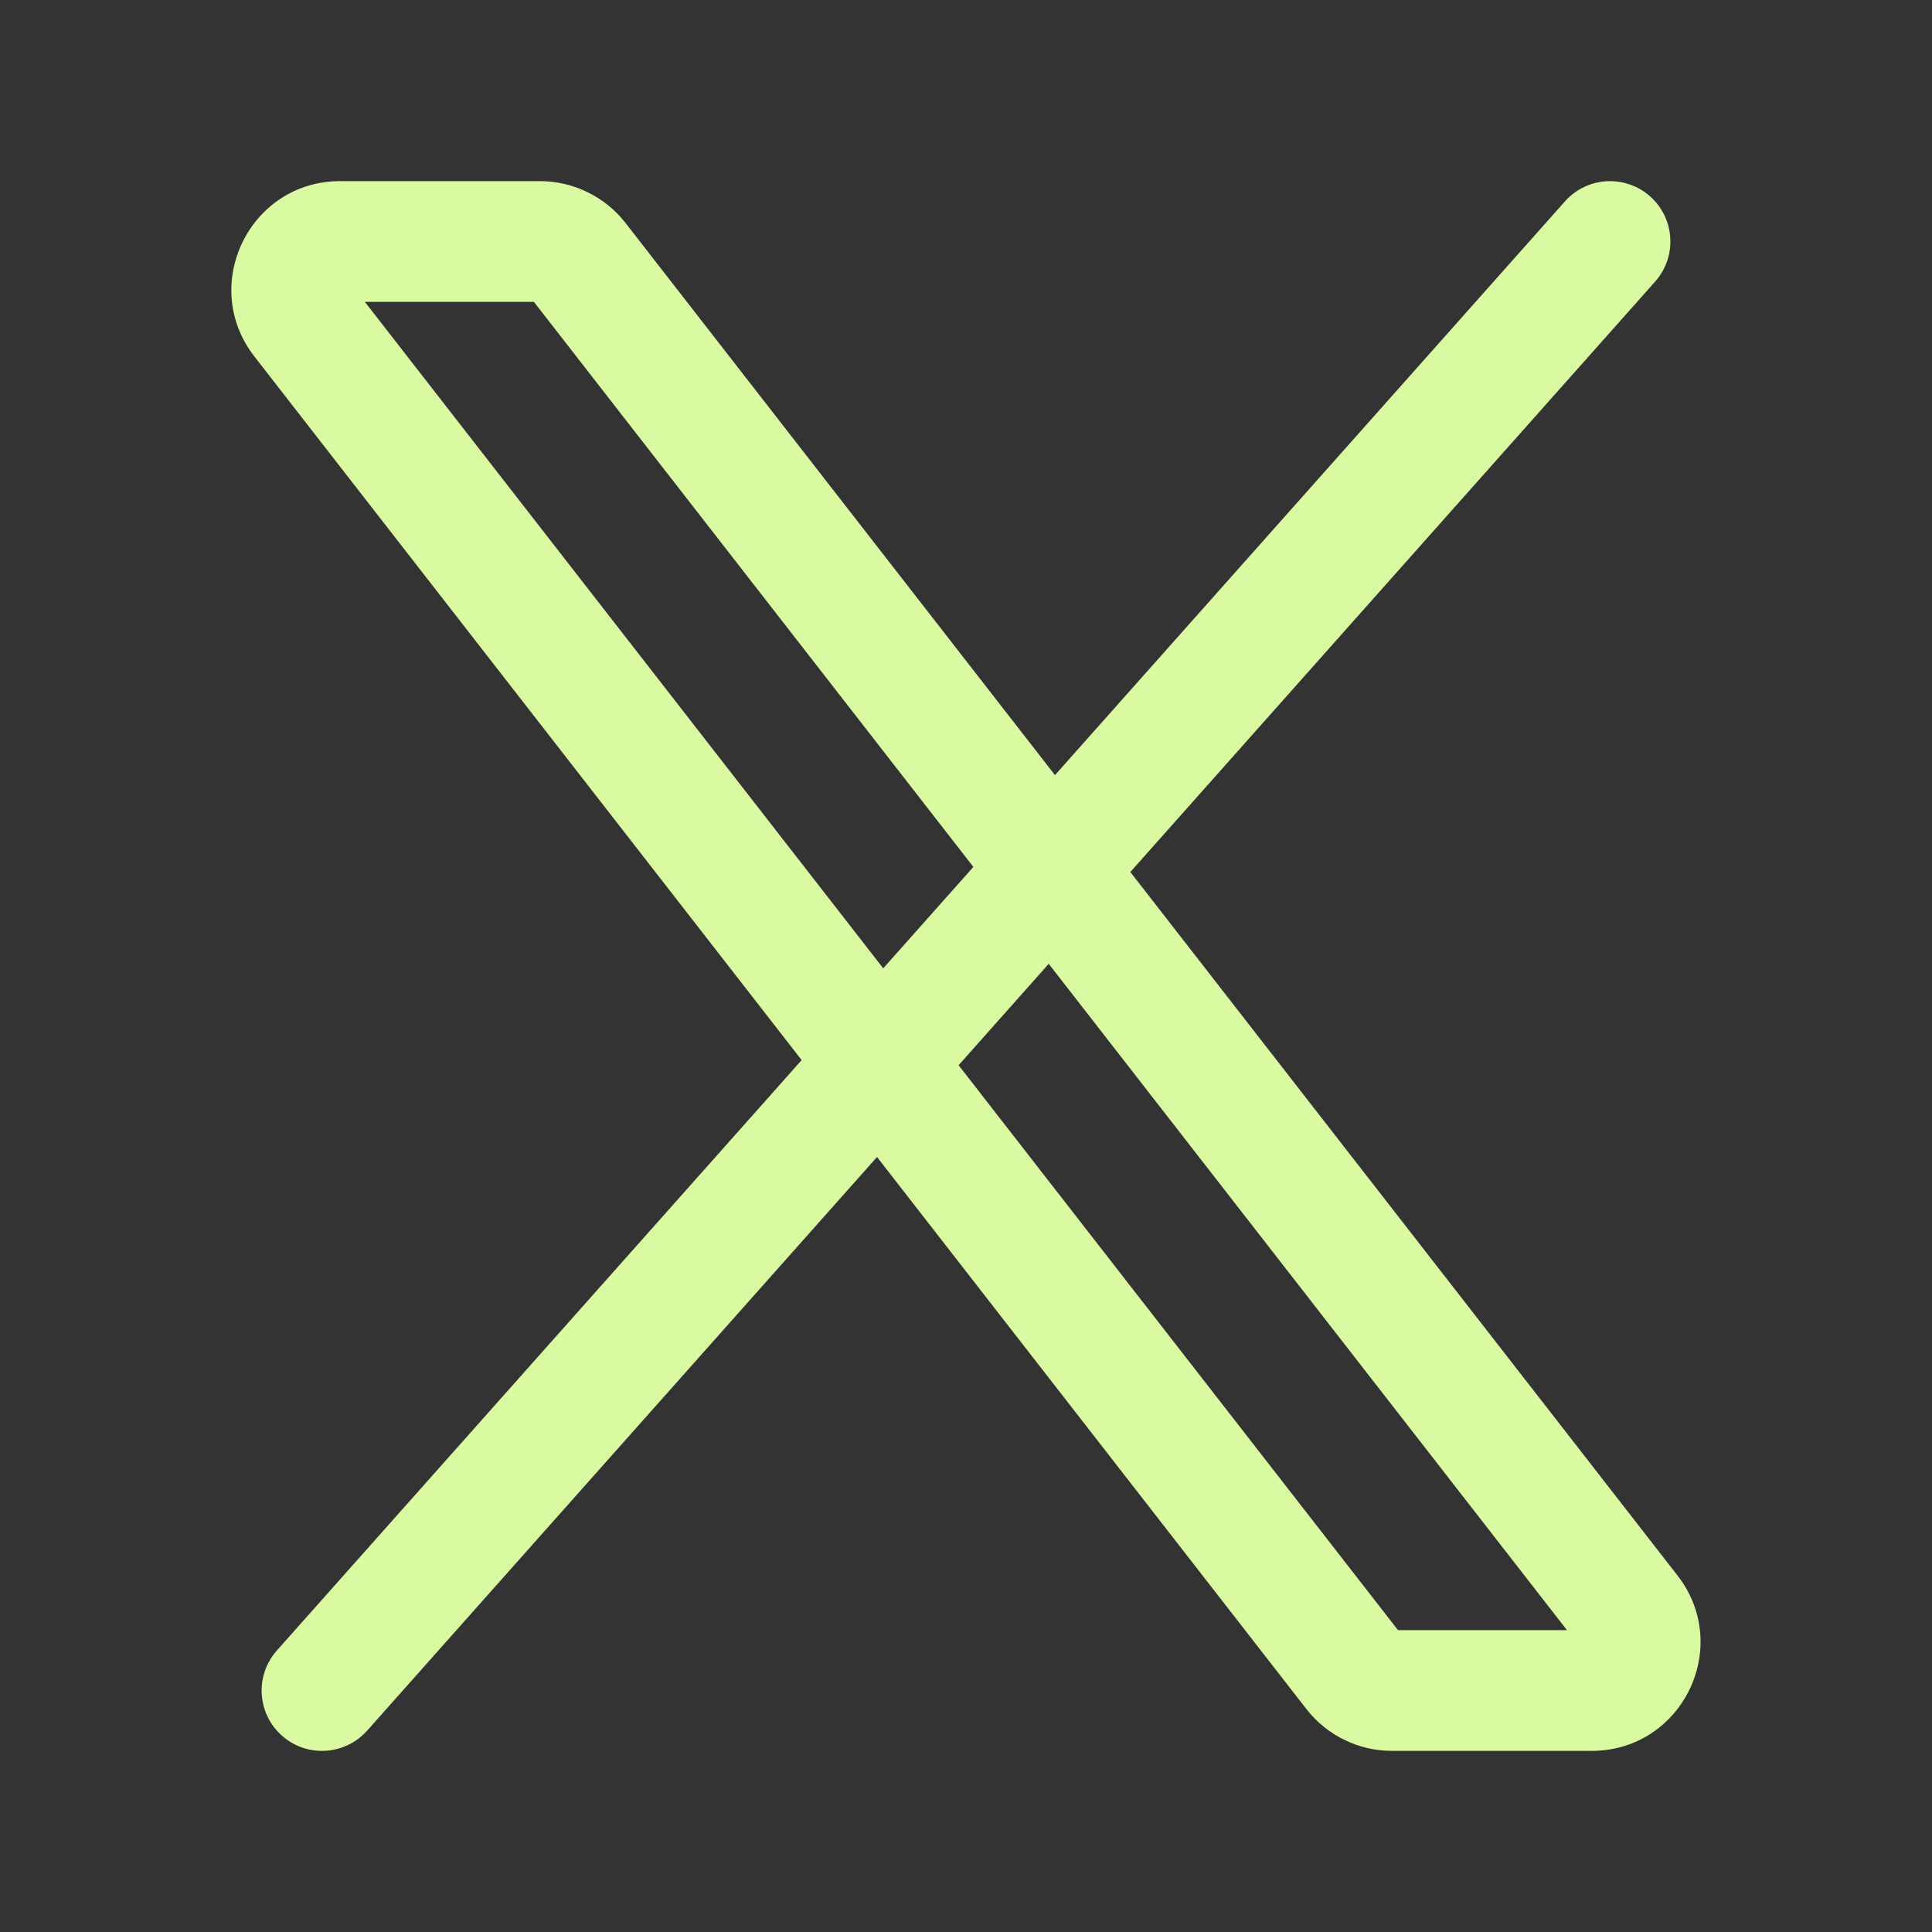 <svg width="20" height="20" viewBox="0 0 20 20" fill="none" xmlns="http://www.w3.org/2000/svg">
<rect x="0" y="0" width="20" height="20" fill="#333333" stroke="none"/>
<path fill-rule="evenodd" clip-rule="evenodd" d="M3.777 3.125L14.472 16.875H16.221L5.527 3.125H3.777ZM2.634 3.691C2.059 2.952 2.585 1.875 3.522 1.875H5.588C5.935 1.875 6.263 2.035 6.476 2.309L17.365 16.309C17.94 17.048 17.413 18.125 16.477 18.125H14.411C14.063 18.125 13.736 17.965 13.523 17.691L2.634 3.691Z" fill="#DAFAA1"/>
<path fill-rule="evenodd" clip-rule="evenodd" d="M17.082 2.033C16.824 1.804 16.429 1.827 16.2 2.085L2.867 17.085C2.637 17.343 2.66 17.738 2.918 17.967C3.176 18.197 3.571 18.173 3.801 17.915L17.134 2.915C17.363 2.657 17.34 2.262 17.082 2.033Z" fill="#DAFAA1"/>
</svg>
